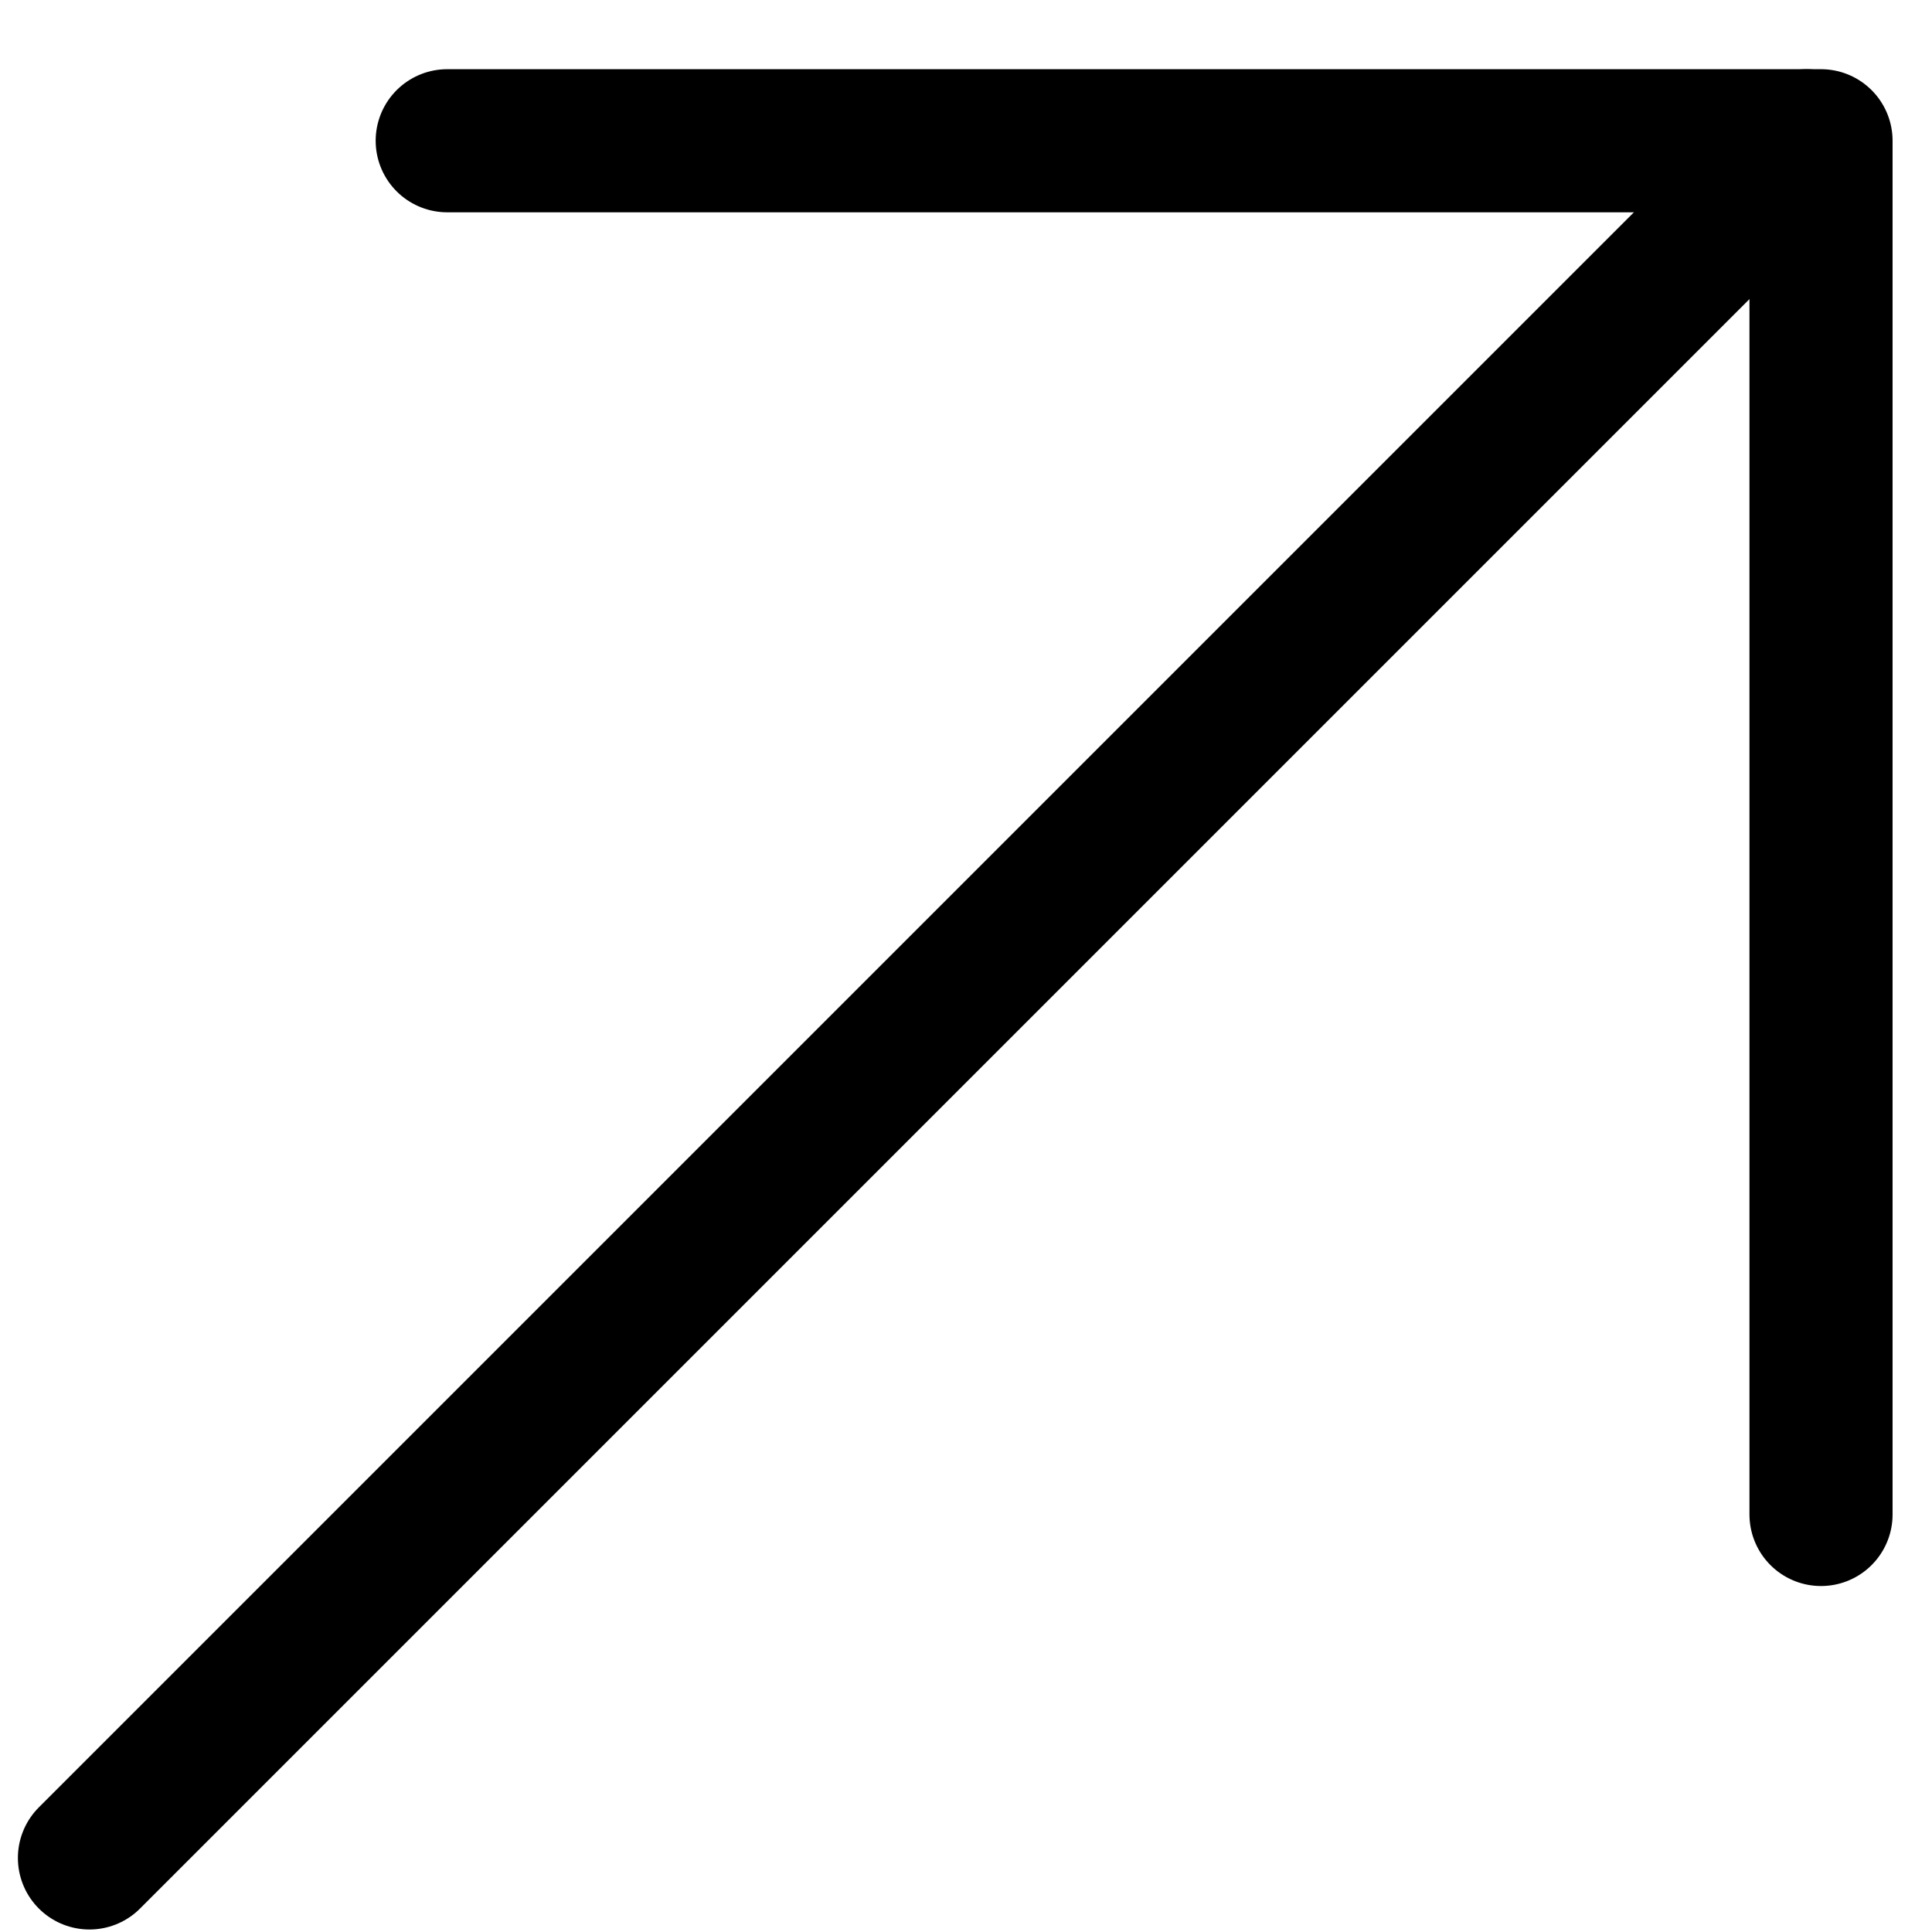 <svg width="27" height="27" viewBox="0 0 27 27" fill="none" xmlns="http://www.w3.org/2000/svg">
<path d="M1.25 25.965L25.248 1.967" stroke="currentColor" stroke-width="2" stroke-linecap="round" stroke-linejoin="round"/>
<path d="M6.25 1.967H25.449V21.165" stroke="currentColor" stroke-width="2" stroke-linecap="round" stroke-linejoin="round"/>
</svg>

